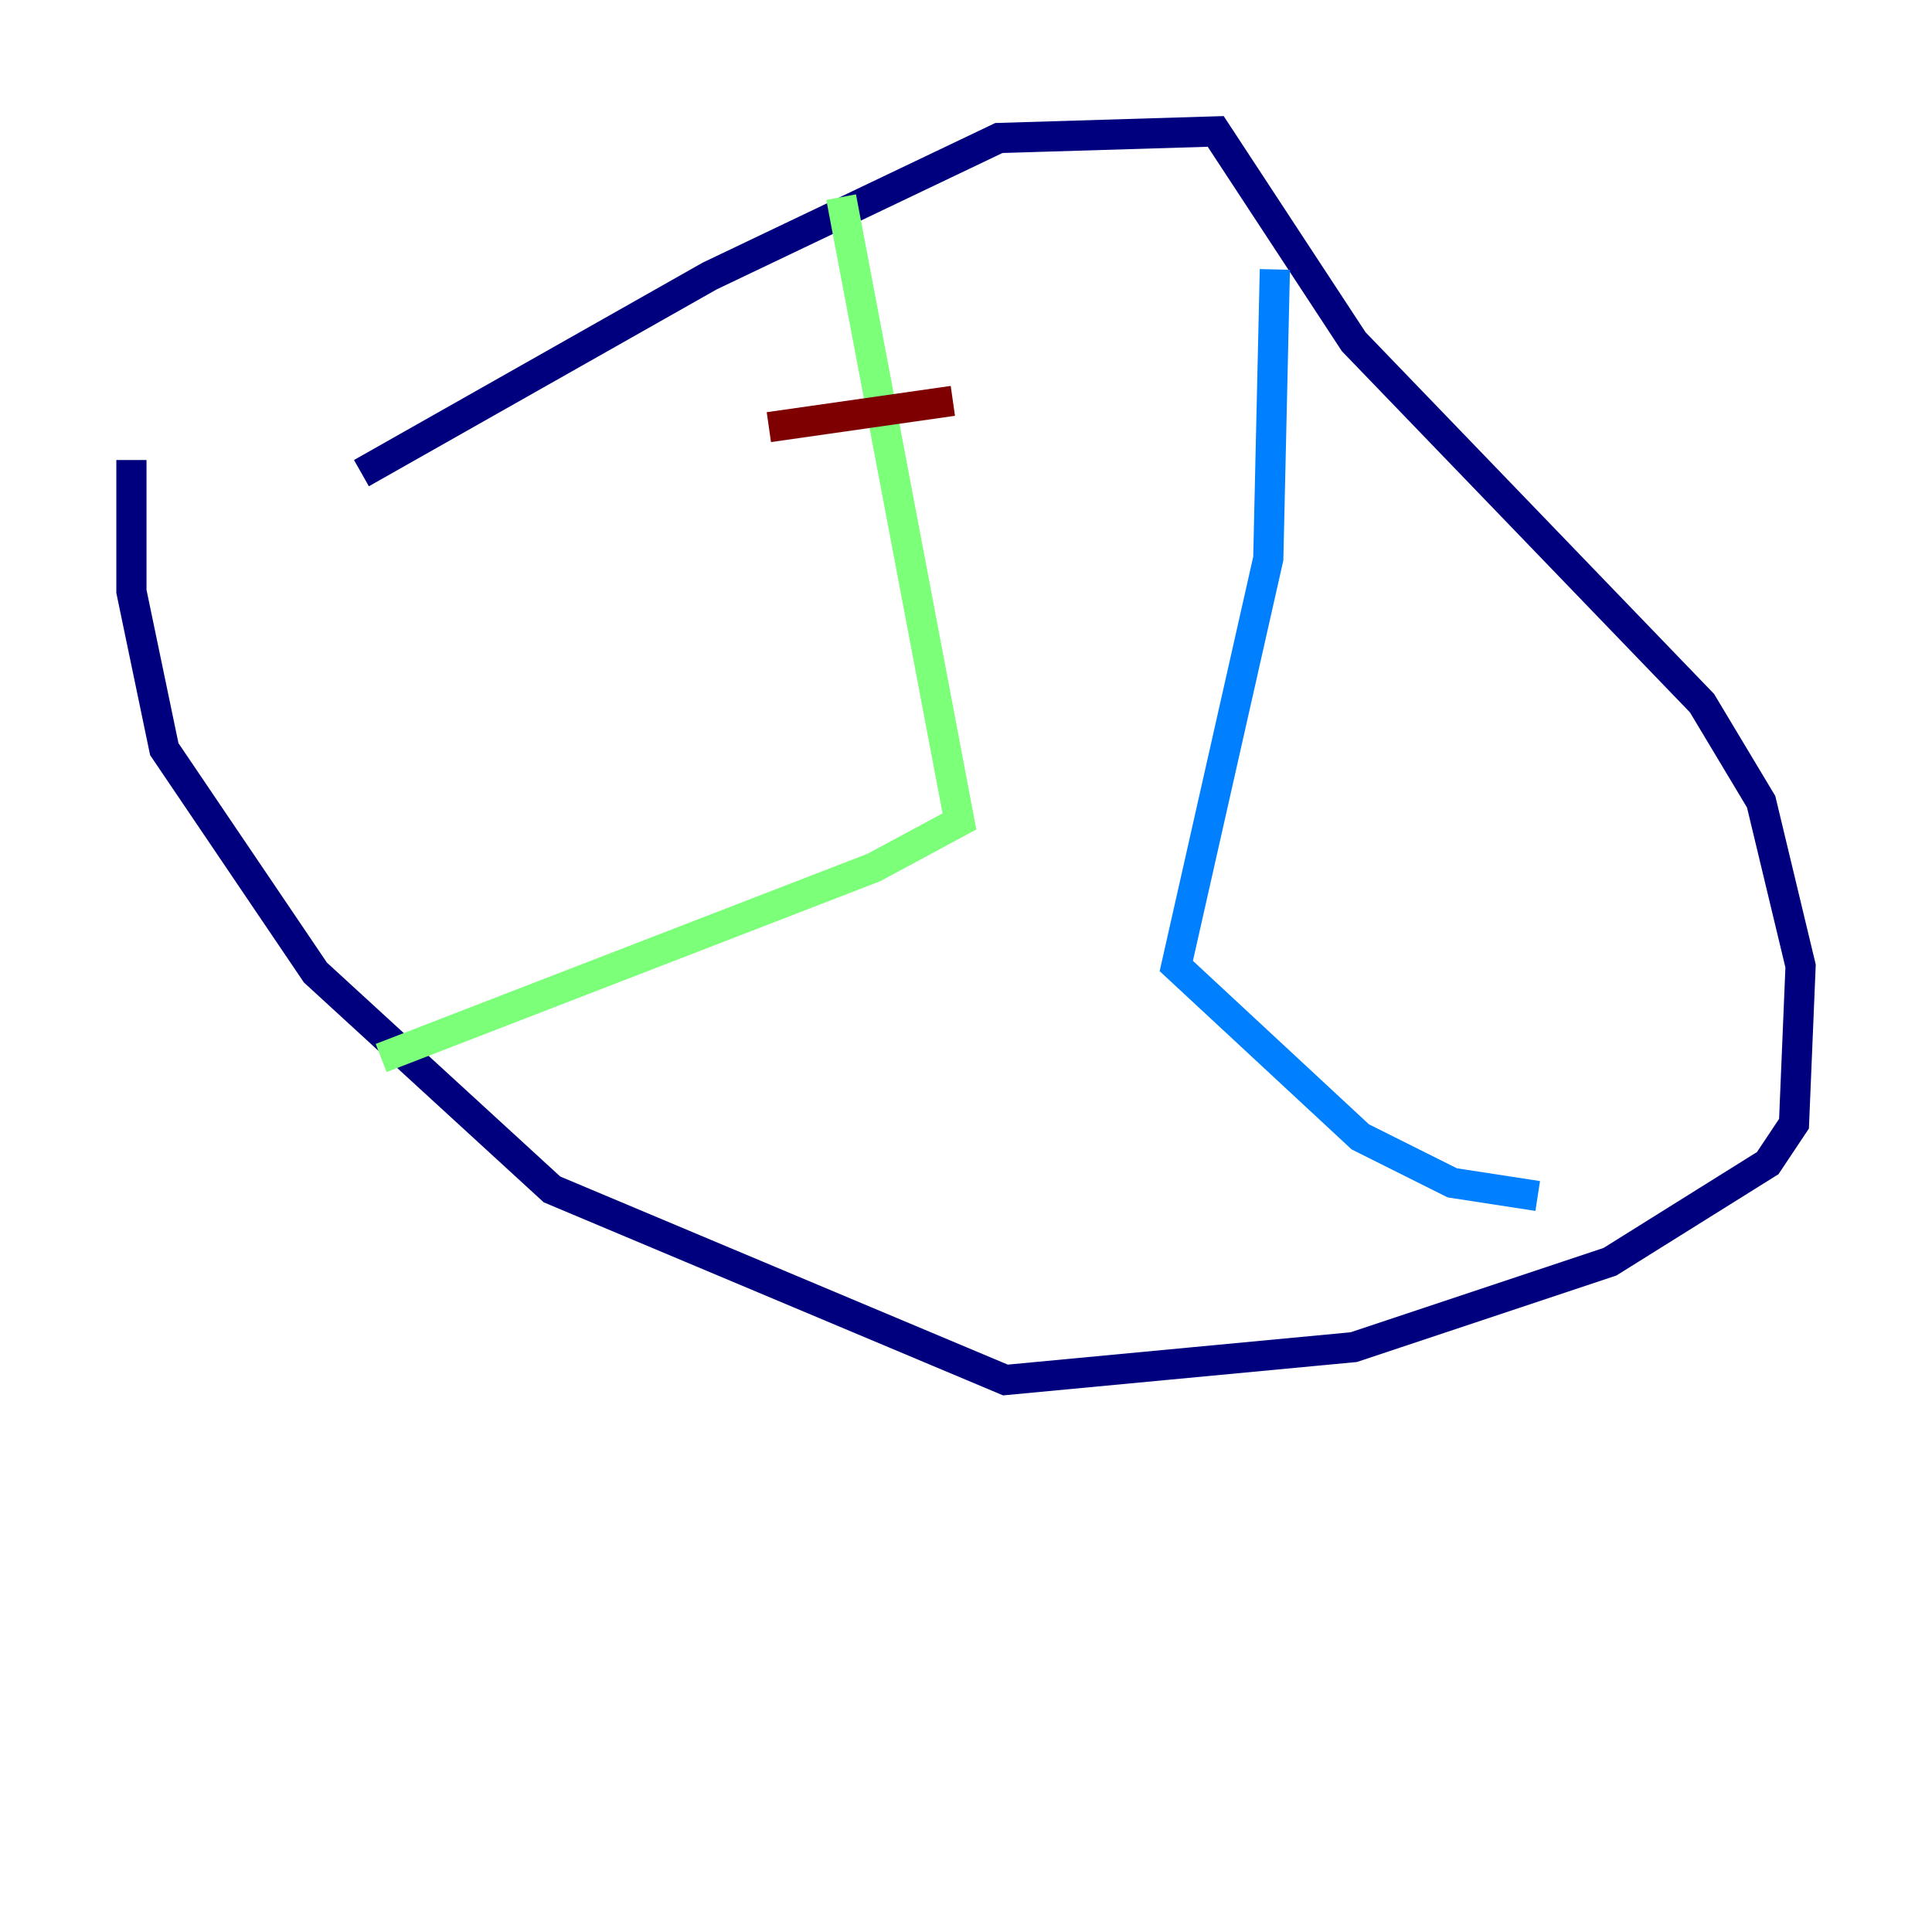 <?xml version="1.0" encoding="utf-8" ?>
<svg baseProfile="tiny" height="128" version="1.2" viewBox="0,0,128,128" width="128" xmlns="http://www.w3.org/2000/svg" xmlns:ev="http://www.w3.org/2001/xml-events" xmlns:xlink="http://www.w3.org/1999/xlink"><defs /><polyline fill="none" points="23.946,31.347 47.02,18.286 66.177,9.143 80.544,8.707 89.687,22.64 112.762,46.585 116.68,53.116 119.293,64.0 118.857,74.449 117.116,77.061 106.667,83.592 89.687,89.252 66.612,91.429 36.571,78.803 20.898,64.435 10.884,49.633 8.707,39.184 8.707,30.476" stroke="#00007f" stroke-width="2" /><polyline fill="none" points="84.463,17.85 84.027,37.007 77.932,64.0 90.122,75.32 96.218,78.367 101.878,79.238" stroke="#0080ff" stroke-width="2" /><polyline fill="none" points="55.728,13.061 63.565,54.422 57.905,57.469 25.252,70.095" stroke="#7cff79" stroke-width="2" /><polyline fill="none" points="57.034,26.993 57.034,26.993" stroke="#ff9400" stroke-width="2" /><polyline fill="none" points="63.129,26.558 50.939,28.299" stroke="#7f0000" stroke-width="2" /></svg>